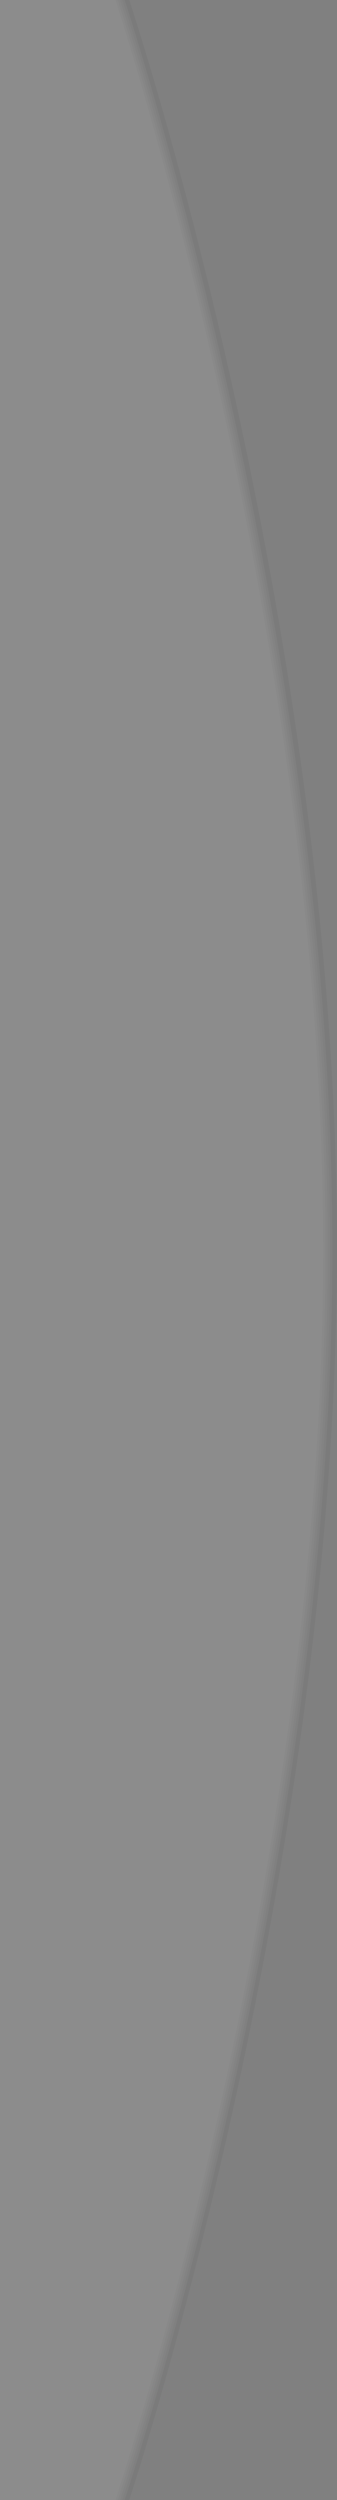<svg xmlns="http://www.w3.org/2000/svg" width="146" height="1080" viewBox="0 0 146 1080">
  <rect x="0" y="0" width="146" height="1080" fill="#808080" stroke="none"/>
  <defs>
    <style>
      .cls-1 {
        fill: #fffffd;
        opacity: 0.1;
      }

      .cls-1, .cls-2 {
        fill-rule: evenodd;
      }

      .cls-2 {
        opacity: 0.02;
      }
    </style>
  </defs>
  <path class="cls-1" d="M0,0H56s90,268.833,90,539.5C146,809.833,56,1080,56,1080H0V0Z"/>
  <path id="Rectangle_1_copy" data-name="Rectangle 1 copy" class="cls-2" d="M50,0h6s90,268.833,90,539.5C146,809.833,56,1080,56,1080H50s90-269,90-540C140,271,50,0,50,0Z"/>
  <path id="Rectangle_1_copy_3" data-name="Rectangle 1 copy 3" class="cls-2" d="M51,0h5s90,268.833,90,539.5C146,809.833,56,1080,56,1080H51s90-269,90-540C141,271,51,0,51,0Z"/>
  <path id="Rectangle_1_copy_4" data-name="Rectangle 1 copy 4" class="cls-2" d="M52,0h4s90,268.833,90,539.5C146,809.833,56,1080,56,1080H52s90-269,90-540C142,271,52,0,52,0Z"/>
  <path id="Rectangle_1_copy_5" data-name="Rectangle 1 copy 5" class="cls-2" d="M53,0h3s90,268.833,90,539.5C146,809.833,56,1080,56,1080H53s90-269,90-540C143,271,53,0,53,0Z"/>
  <path id="Rectangle_1_copy_6" data-name="Rectangle 1 copy 6" class="cls-2" d="M54,0h2s90,268.833,90,539.5C146,809.833,56,1080,56,1080H54s90-269,90-540C144,271,54,0,54,0Z"/>
  <path id="Rectangle_1_copy_2" data-name="Rectangle 1 copy 2" class="cls-2" d="M54,0h2s90,268.833,90,539.5C146,809.833,56,1080,56,1080H54s90-269,90-540C144,271,54,0,54,0Z"/>
</svg>
